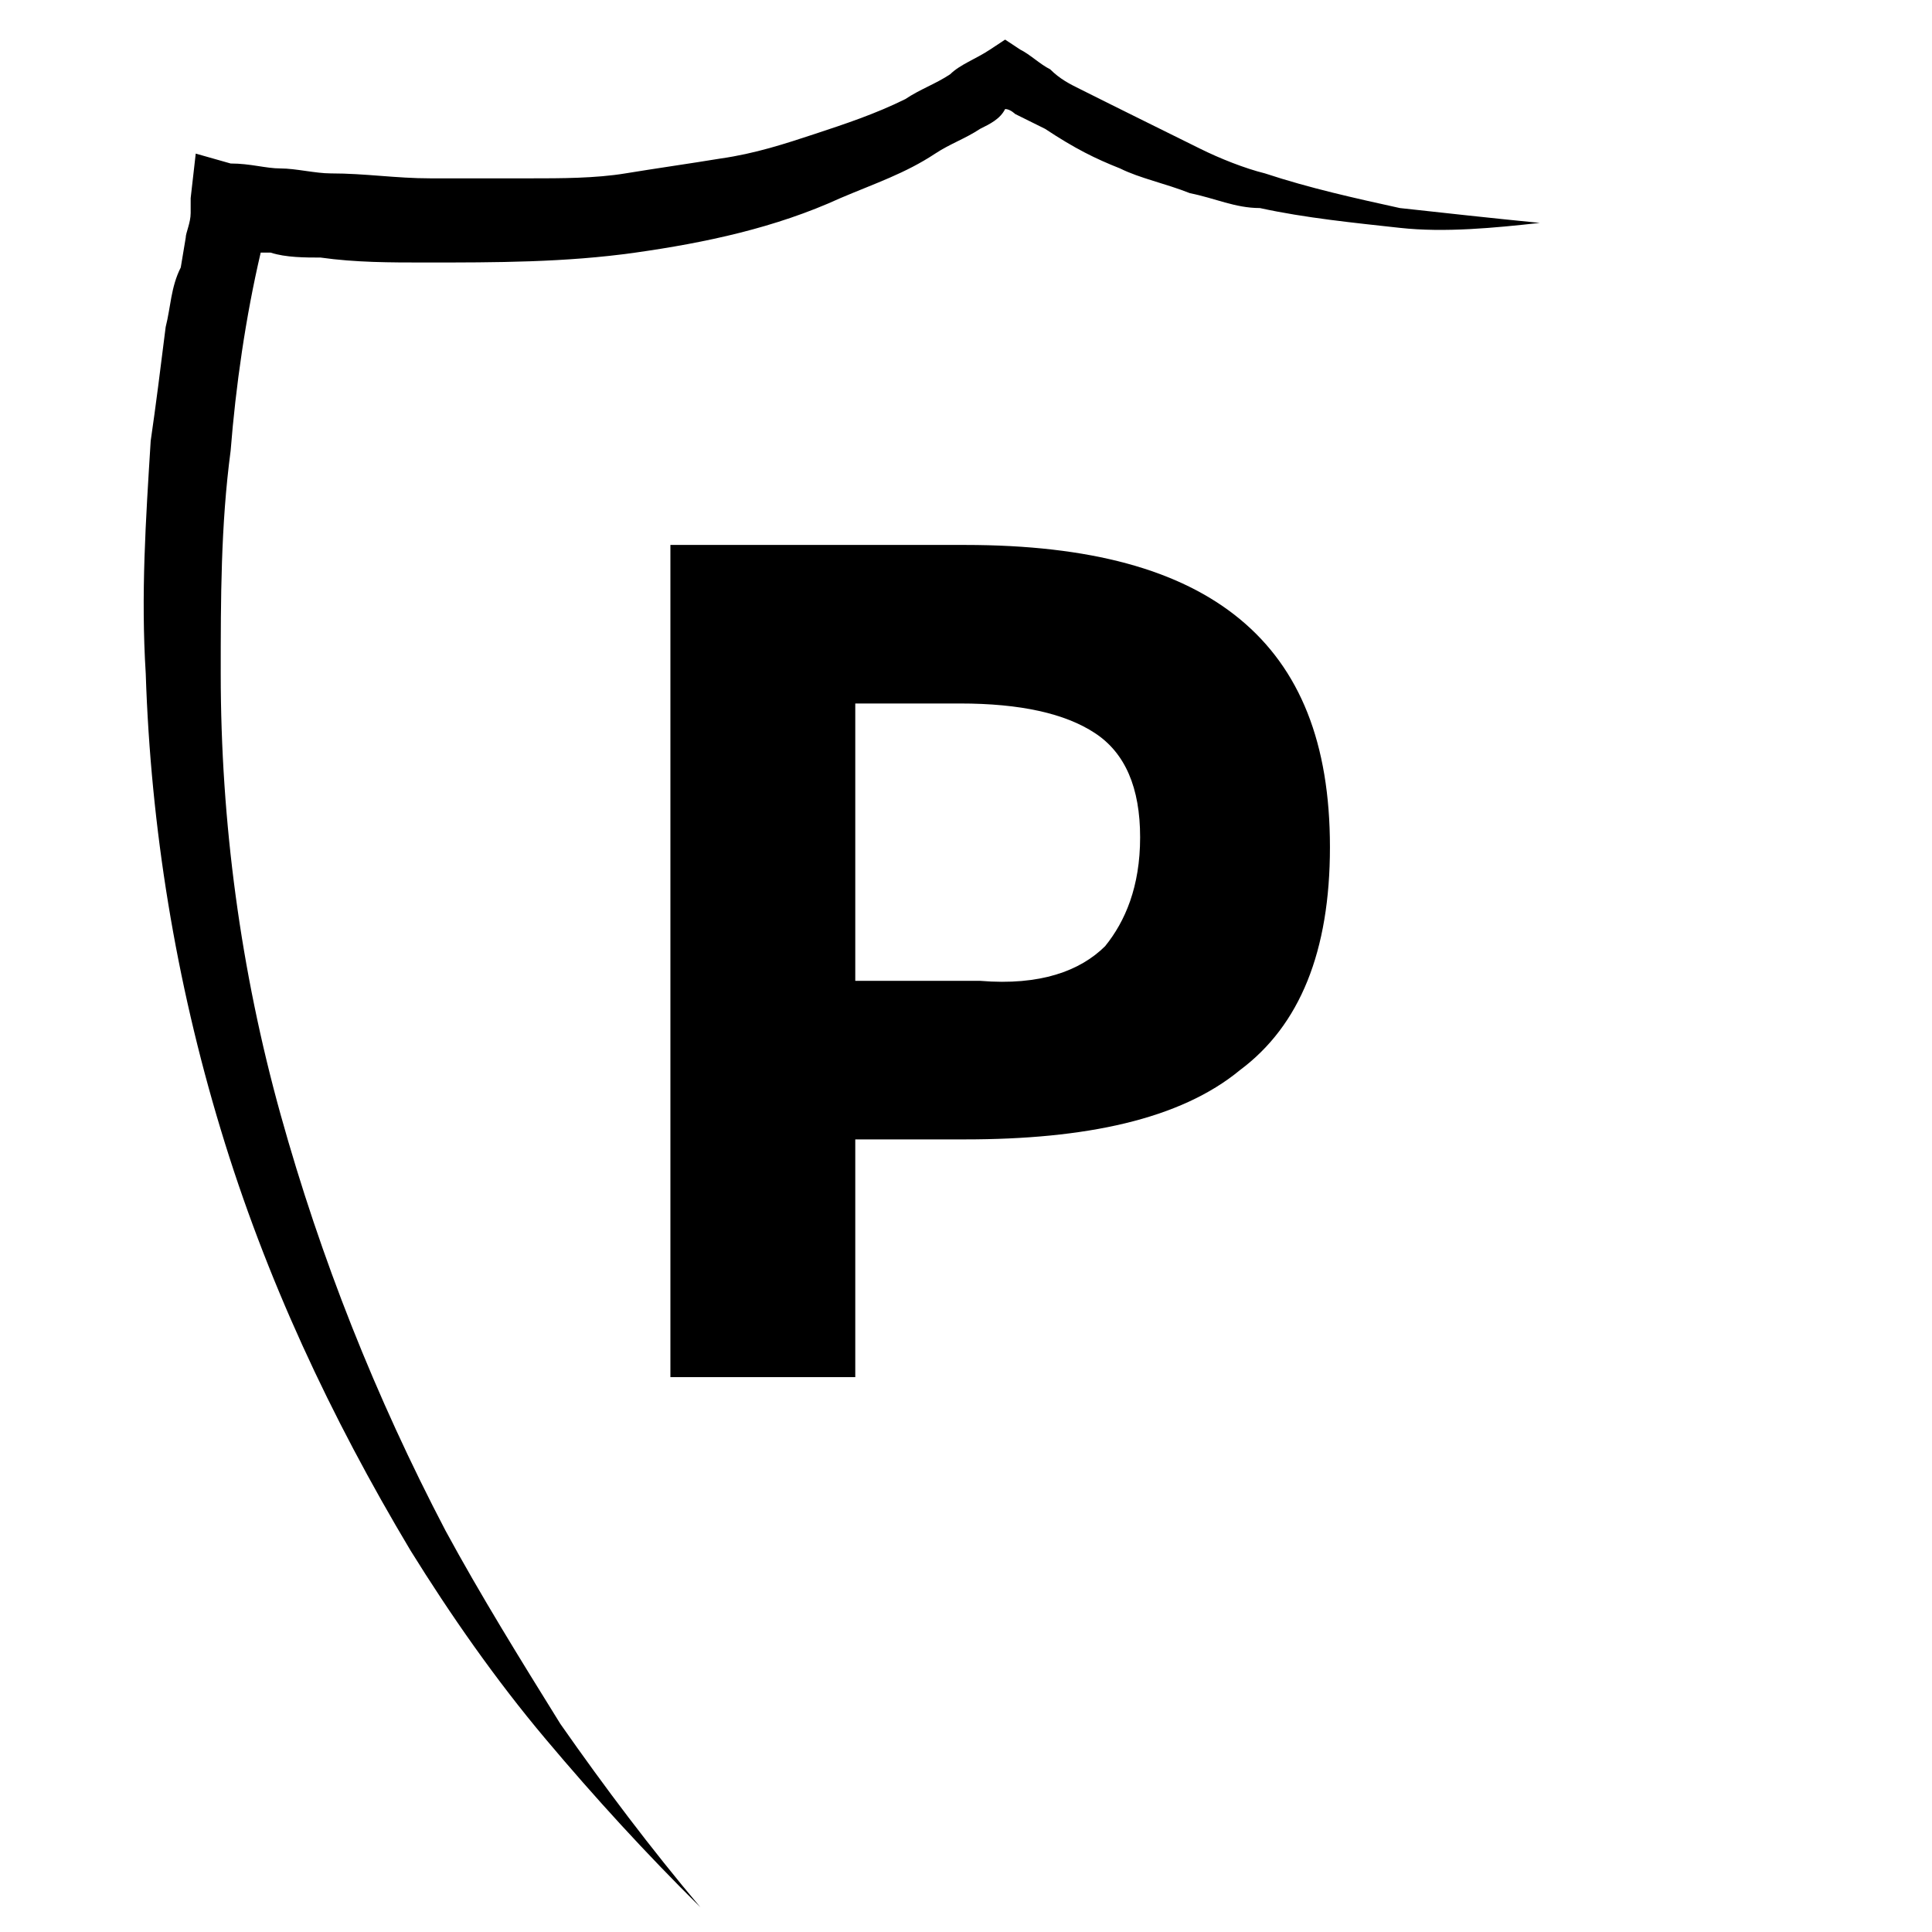<?xml version="1.0" encoding="UTF-8"?>
<svg width="16px" height="16px" viewBox="0 0 16 16" version="1.1" xmlns="http://www.w3.org/2000/svg" xmlns:xlink="http://www.w3.org/1999/xlink">
    <g id="Page-1" stroke="none" stroke-width="1" fill="none" fill-rule="evenodd">
        <g id="logo" transform="translate(1, 0)" fill="#000000">
            <g>
                <path d="M10.593,1.723 C10.221,1.641 9.848,1.559 9.476,1.436 C9.31,1.395 9.103,1.313 8.938,1.231 C8.772,1.149 8.607,1.067 8.441,0.985 C8.276,0.903 8.11,0.821 7.945,0.738 C7.862,0.697 7.779,0.656 7.697,0.574 C7.614,0.533 7.531,0.451 7.448,0.41 L7.324,0.328 L7.2,0.41 C7.076,0.492 6.952,0.533 6.869,0.615 C6.745,0.697 6.621,0.738 6.497,0.821 C6.248,0.944 6,1.026 5.752,1.108 C5.503,1.19 5.255,1.272 4.966,1.313 C4.717,1.354 4.428,1.395 4.179,1.436 C3.931,1.477 3.641,1.477 3.393,1.477 C3.145,1.477 2.855,1.477 2.566,1.477 C2.276,1.477 2.028,1.436 1.738,1.436 C1.614,1.436 1.448,1.395 1.324,1.395 C1.2,1.395 1.076,1.354 0.91,1.354 L0.621,1.272 L0.579,1.641 L0.579,1.764 C0.579,1.846 0.538,1.928 0.538,1.969 L0.497,2.215 C0.414,2.379 0.414,2.544 0.372,2.708 C0.331,3.036 0.29,3.364 0.248,3.651 C0.207,4.308 0.166,4.923 0.207,5.579 C0.248,6.851 0.455,8.123 0.828,9.354 C1.2,10.585 1.738,11.733 2.4,12.841 C2.731,13.374 3.103,13.908 3.517,14.4 C3.931,14.892 4.345,15.344 4.8,15.795 C4.386,15.303 4.014,14.81 3.641,14.277 C3.31,13.744 2.979,13.21 2.69,12.677 C2.11,11.569 1.655,10.421 1.324,9.231 C0.993,8.041 0.828,6.81 0.828,5.579 C0.828,4.964 0.828,4.349 0.91,3.733 C0.952,3.2 1.034,2.626 1.159,2.092 C1.2,2.092 1.2,2.092 1.241,2.092 C1.366,2.133 1.531,2.133 1.655,2.133 C1.945,2.174 2.234,2.174 2.524,2.174 C3.103,2.174 3.683,2.174 4.262,2.092 C4.841,2.01 5.421,1.887 5.959,1.641 C6.248,1.518 6.497,1.436 6.745,1.272 C6.869,1.19 6.993,1.149 7.117,1.067 C7.2,1.026 7.283,0.985 7.324,0.903 C7.366,0.903 7.407,0.944 7.407,0.944 C7.49,0.985 7.572,1.026 7.655,1.067 C7.903,1.231 8.069,1.313 8.276,1.395 C8.441,1.477 8.648,1.518 8.855,1.6 C9.062,1.641 9.228,1.723 9.434,1.723 C9.807,1.805 10.221,1.846 10.593,1.887 C10.966,1.928 11.379,1.887 11.752,1.846 C11.338,1.805 10.966,1.764 10.593,1.723 Z" id="Shape" fill-rule="nonzero"></path>
                <g id="Group" transform="translate(4.552, 4.513)" fill-rule="nonzero">
                    <path d="M4.717,0.615 C5.214,1.026 5.462,1.641 5.462,2.503 C5.462,3.364 5.214,3.979 4.717,4.349 C4.221,4.759 3.434,4.923 2.441,4.923 L1.531,4.923 L1.531,6.892 L0,6.892 L0,0 L2.441,0 C3.476,0 4.221,0.205 4.717,0.615 Z M3.6,3.323 C3.766,3.118 3.89,2.831 3.89,2.421 C3.89,2.01 3.766,1.723 3.517,1.559 C3.269,1.395 2.897,1.313 2.4,1.313 L1.531,1.313 L1.531,3.61 L2.566,3.61 C3.062,3.651 3.393,3.528 3.6,3.323 Z" id="Shape"></path>
                </g>
            </g>
        </g>
    </g>
</svg>